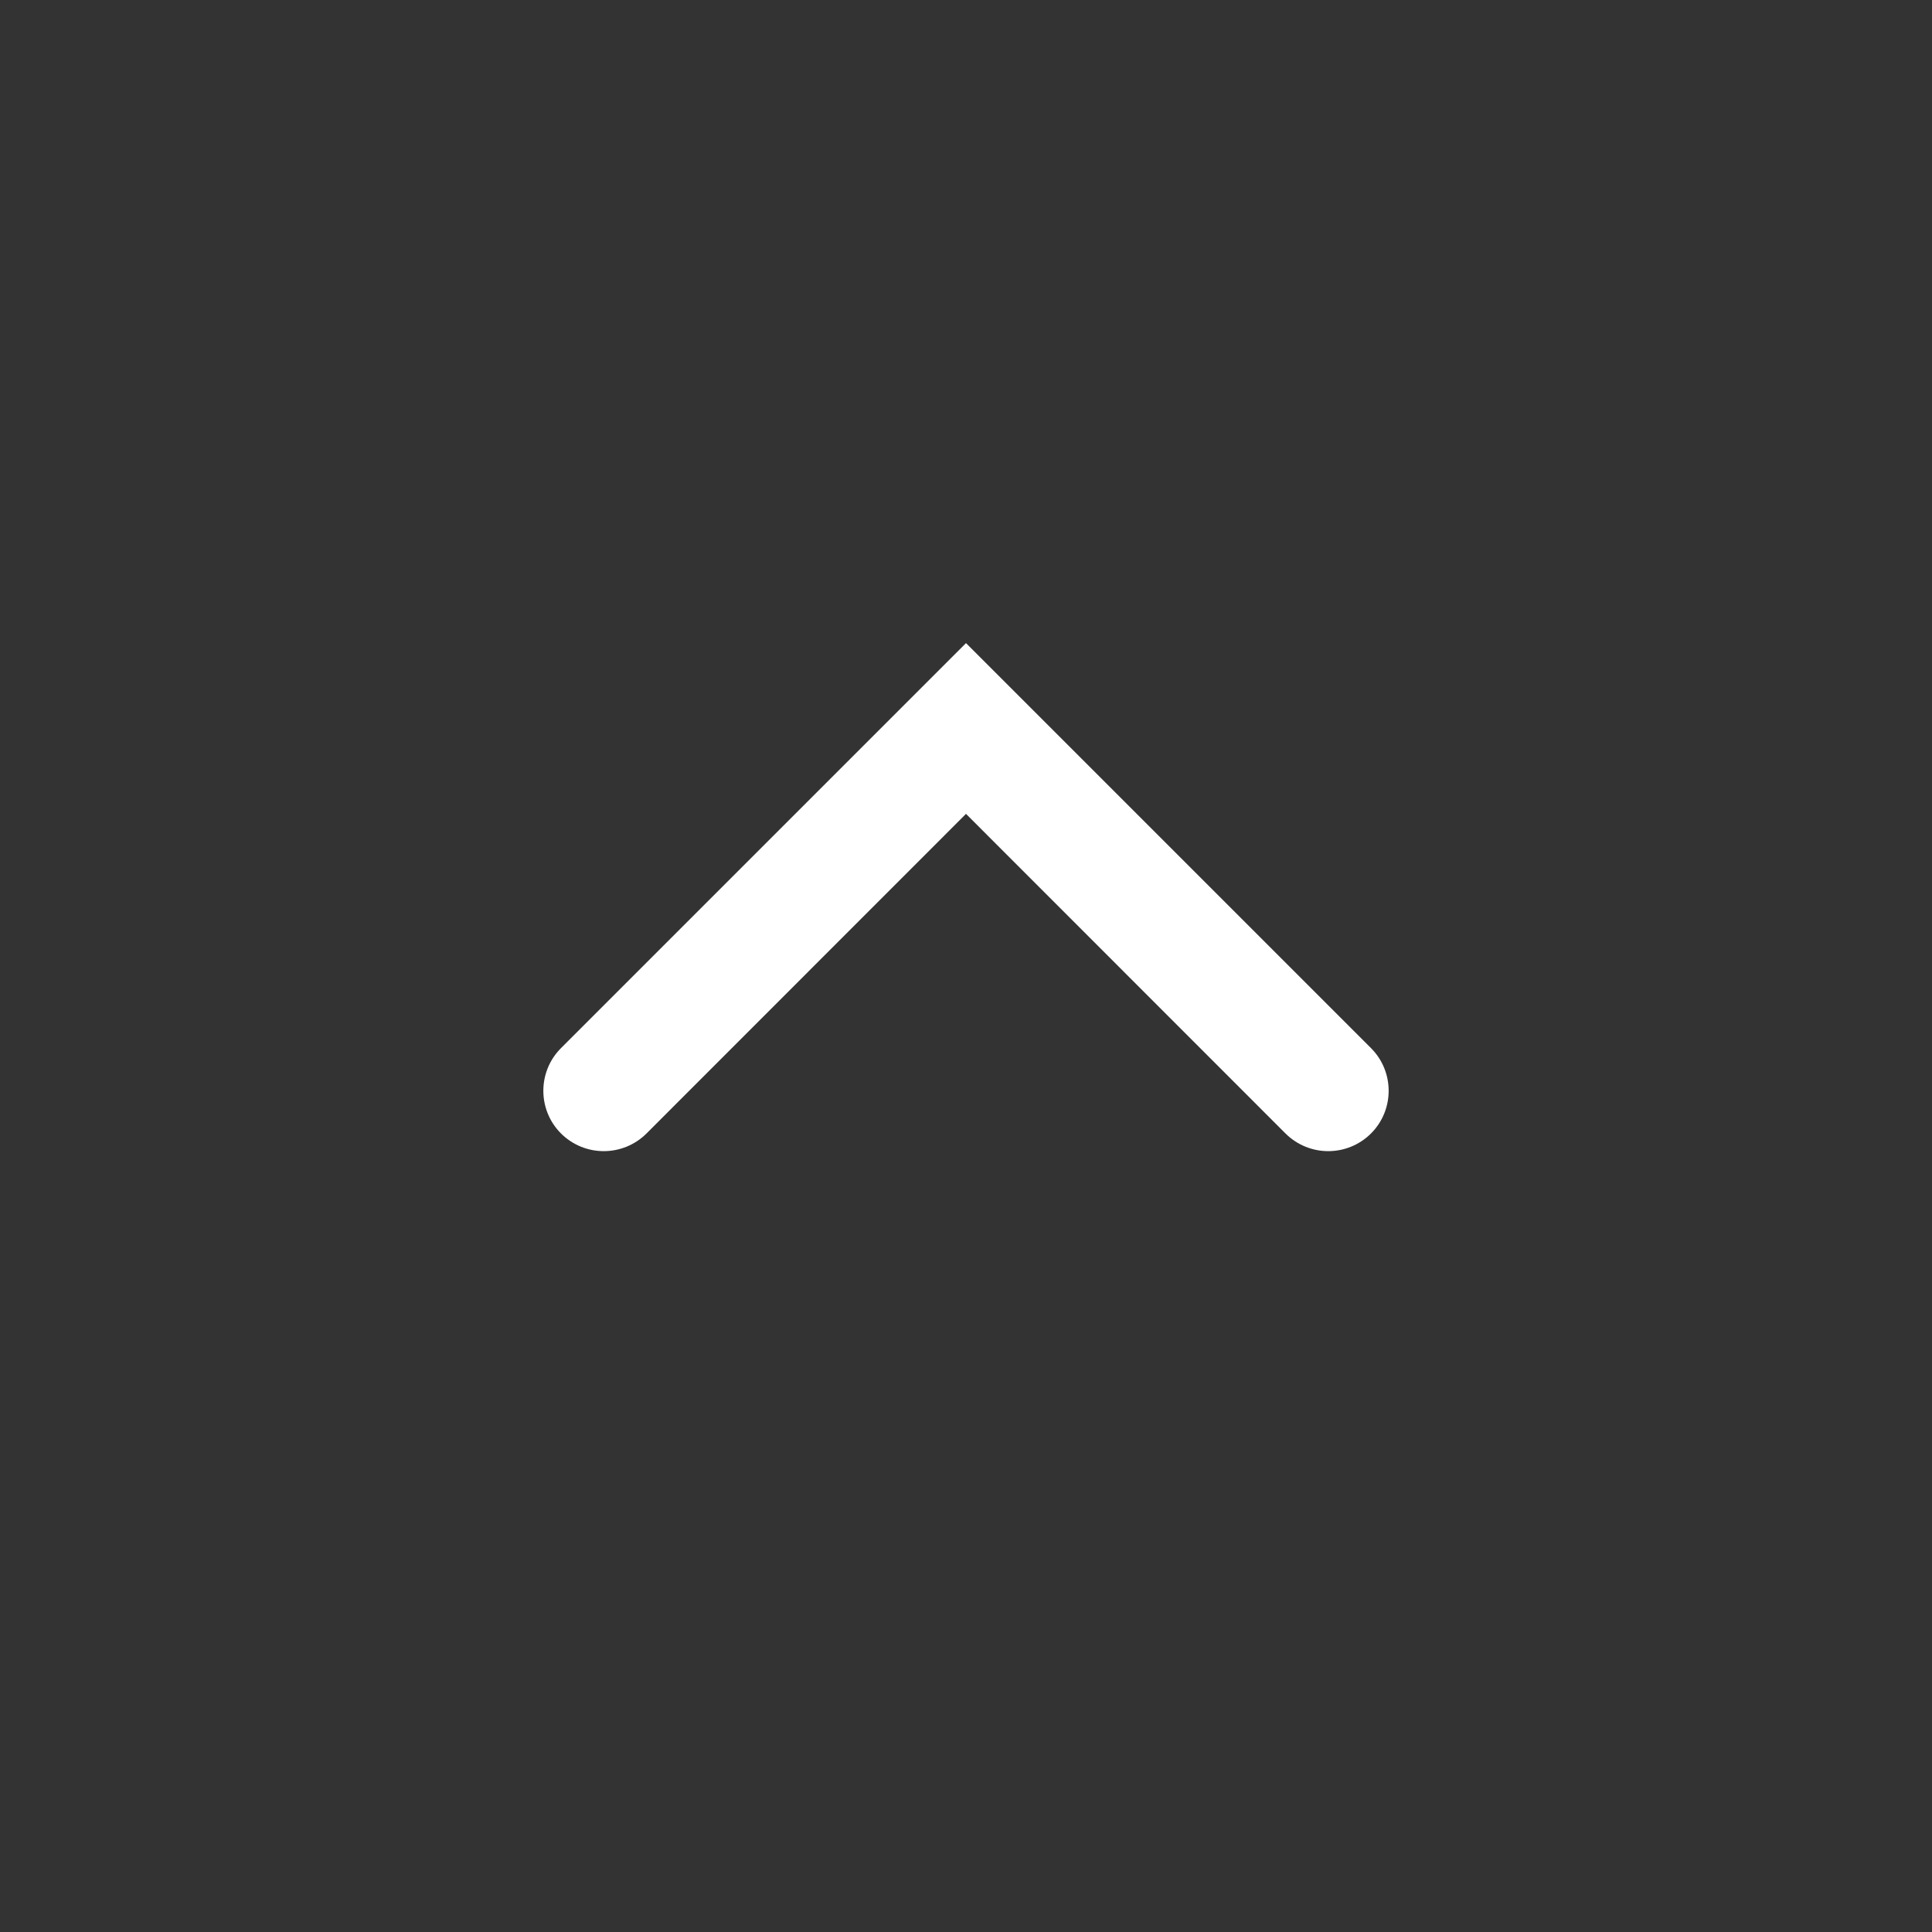 <svg width="16" height="16" viewBox="0 0 16 16" fill="none" xmlns="http://www.w3.org/2000/svg">
<rect x="0" y="0" width="16" height="16" fill="#333333" stroke="none"/>
<path fill-rule="evenodd" clip-rule="evenodd" d="M11.354 9.387C11.158 9.582 10.842 9.582 10.646 9.387L8 6.74L5.354 9.387C5.158 9.582 4.842 9.582 4.646 9.387C4.451 9.192 4.451 8.875 4.646 8.68L8 5.326L11.354 8.68C11.549 8.875 11.549 9.192 11.354 9.387Z" fill="white"/>
</svg>

